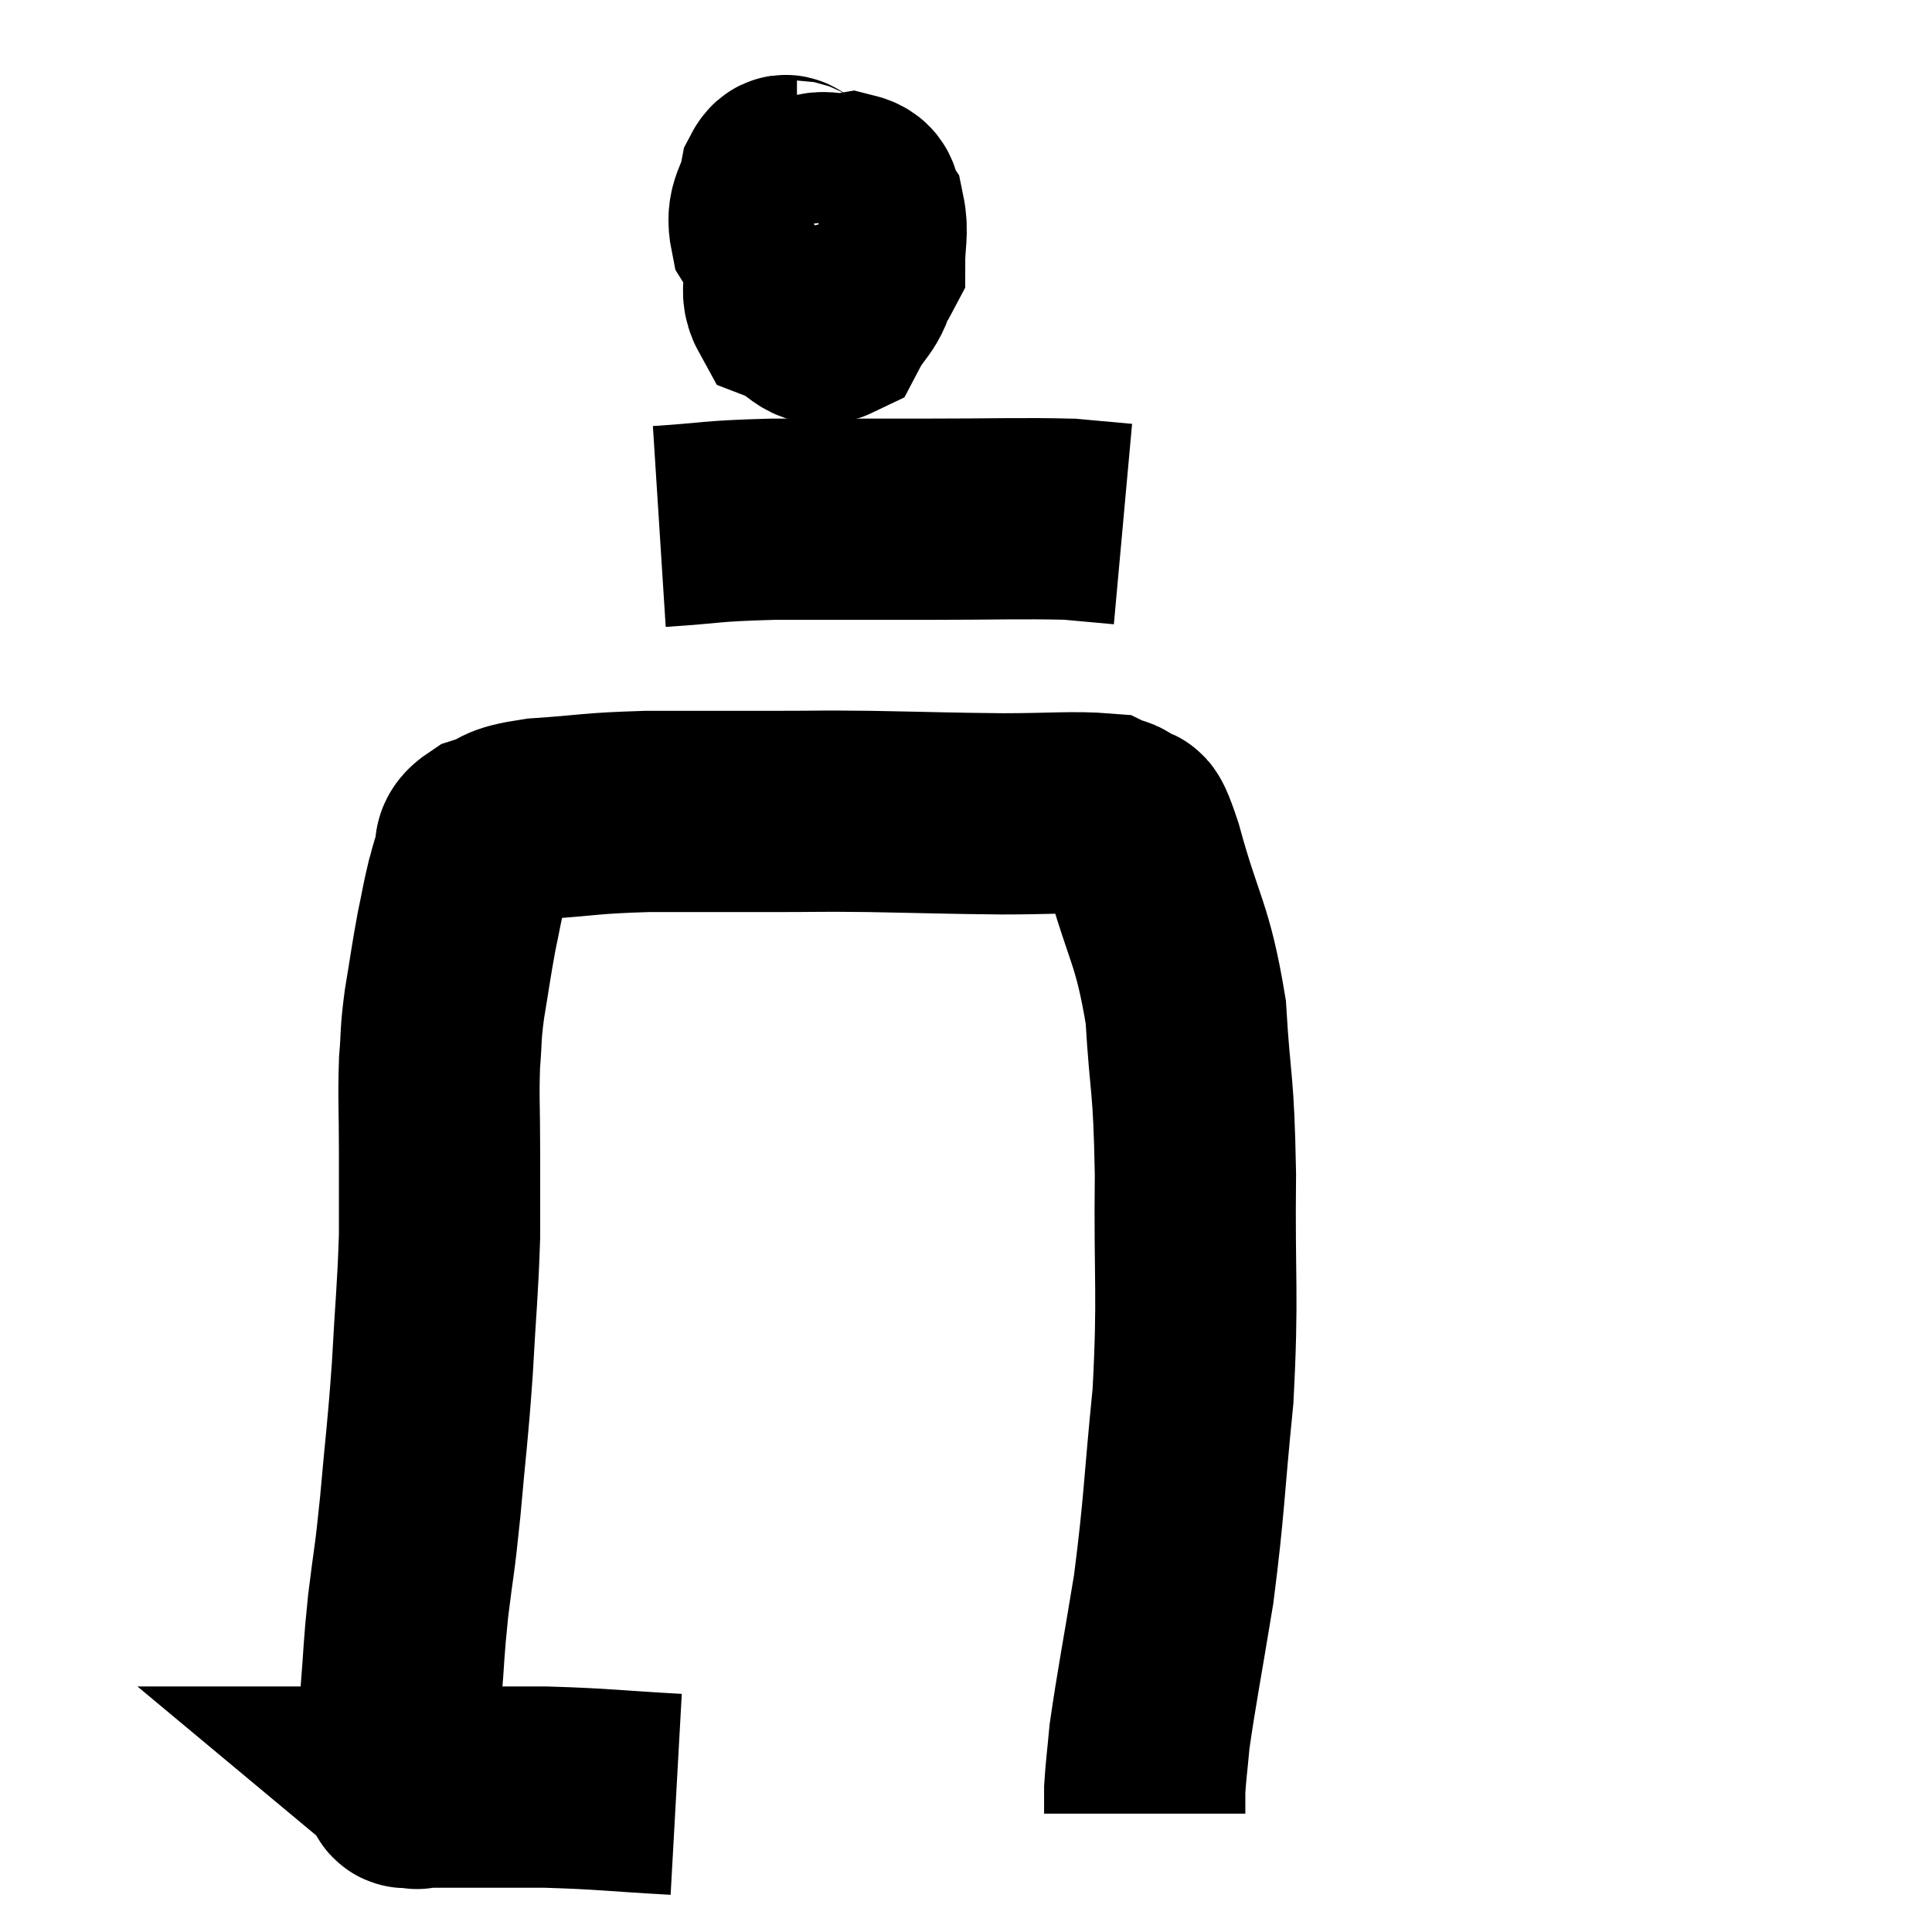 <svg width="48" height="48" viewBox="0 0 48 48" xmlns="http://www.w3.org/2000/svg"><path d="M 16.8 44.58 C 15.18 44.49, 15.03 44.445, 13.56 44.4 C 12.24 44.4, 11.73 44.4, 10.92 44.4 C 10.62 44.4, 10.47 44.4, 10.32 44.4 C 10.32 44.4, 10.32 44.4, 10.32 44.4 C 10.32 44.4, 10.32 44.4, 10.32 44.4 C 10.32 44.4, 10.41 44.475, 10.32 44.4 C 10.14 44.25, 10.05 44.67, 9.96 44.1 C 9.96 43.11, 9.915 43.17, 9.96 42.12 C 10.05 41.01, 10.02 41.07, 10.14 39.9 C 10.29 38.67, 10.29 38.91, 10.44 37.44 C 10.59 35.73, 10.62 35.7, 10.74 34.02 C 10.83 32.37, 10.875 32.085, 10.92 30.72 C 10.92 29.64, 10.92 29.64, 10.92 28.56 C 10.92 27.48, 10.89 27.3, 10.92 26.4 C 10.98 25.68, 10.935 25.77, 11.04 24.96 C 11.19 24.06, 11.205 23.895, 11.34 23.16 C 11.46 22.59, 11.475 22.455, 11.58 22.02 C 11.67 21.72, 11.64 21.735, 11.76 21.42 C 11.91 21.09, 11.655 21.03, 12.06 20.76 C 12.72 20.55, 12.375 20.49, 13.38 20.34 C 14.73 20.25, 14.595 20.205, 16.08 20.16 C 17.7 20.16, 17.94 20.16, 19.32 20.16 C 20.46 20.16, 20.205 20.145, 21.6 20.16 C 23.25 20.19, 23.445 20.205, 24.9 20.22 C 26.16 20.22, 26.67 20.16, 27.42 20.22 C 27.66 20.34, 27.66 20.22, 27.9 20.46 C 28.14 20.82, 27.99 20.01, 28.38 21.18 C 28.92 23.16, 29.13 23.145, 29.46 25.14 C 29.58 27.15, 29.655 26.775, 29.7 29.16 C 29.67 31.92, 29.775 32.1, 29.64 34.68 C 29.4 37.08, 29.43 37.365, 29.16 39.48 C 28.86 41.31, 28.74 41.895, 28.56 43.14 C 28.5 43.8, 28.47 43.98, 28.44 44.46 C 28.44 44.76, 28.44 44.91, 28.44 45.06 L 28.44 45.06" fill="none" stroke="black" stroke-width="5"></path><path d="M 19.8 4.5 C 19.59 4.5, 19.545 4.185, 19.38 4.5 C 19.26 5.13, 19.02 5.16, 19.14 5.76 C 19.5 6.33, 19.515 6.54, 19.86 6.9 C 20.19 7.05, 20.115 7.29, 20.52 7.2 C 21 6.87, 21.24 7.005, 21.48 6.54 C 21.48 5.94, 21.57 5.775, 21.48 5.34 C 21.3 5.07, 21.48 4.89, 21.12 4.8 C 20.58 4.89, 20.4 4.62, 20.04 4.98 C 19.86 5.61, 19.8 5.595, 19.68 6.24 C 19.62 6.9, 19.32 7.125, 19.56 7.56 C 20.1 7.77, 20.205 8.19, 20.64 7.98 C 20.97 7.35, 21.18 7.38, 21.3 6.72 C 21.21 6.03, 21.42 5.745, 21.12 5.34 C 20.61 5.22, 20.52 5.115, 20.1 5.1 L 19.44 5.28" fill="none" stroke="black" stroke-width="5"></path><path d="M 16.38 13.08 C 17.79 12.99, 17.55 12.945, 19.2 12.9 C 21.09 12.9, 21.135 12.9, 22.98 12.9 C 24.78 12.9, 25.35 12.87, 26.58 12.9 C 27.24 12.96, 27.57 12.99, 27.9 13.02 L 27.9 13.02" fill="none" stroke="black" stroke-width="5"></path></svg>